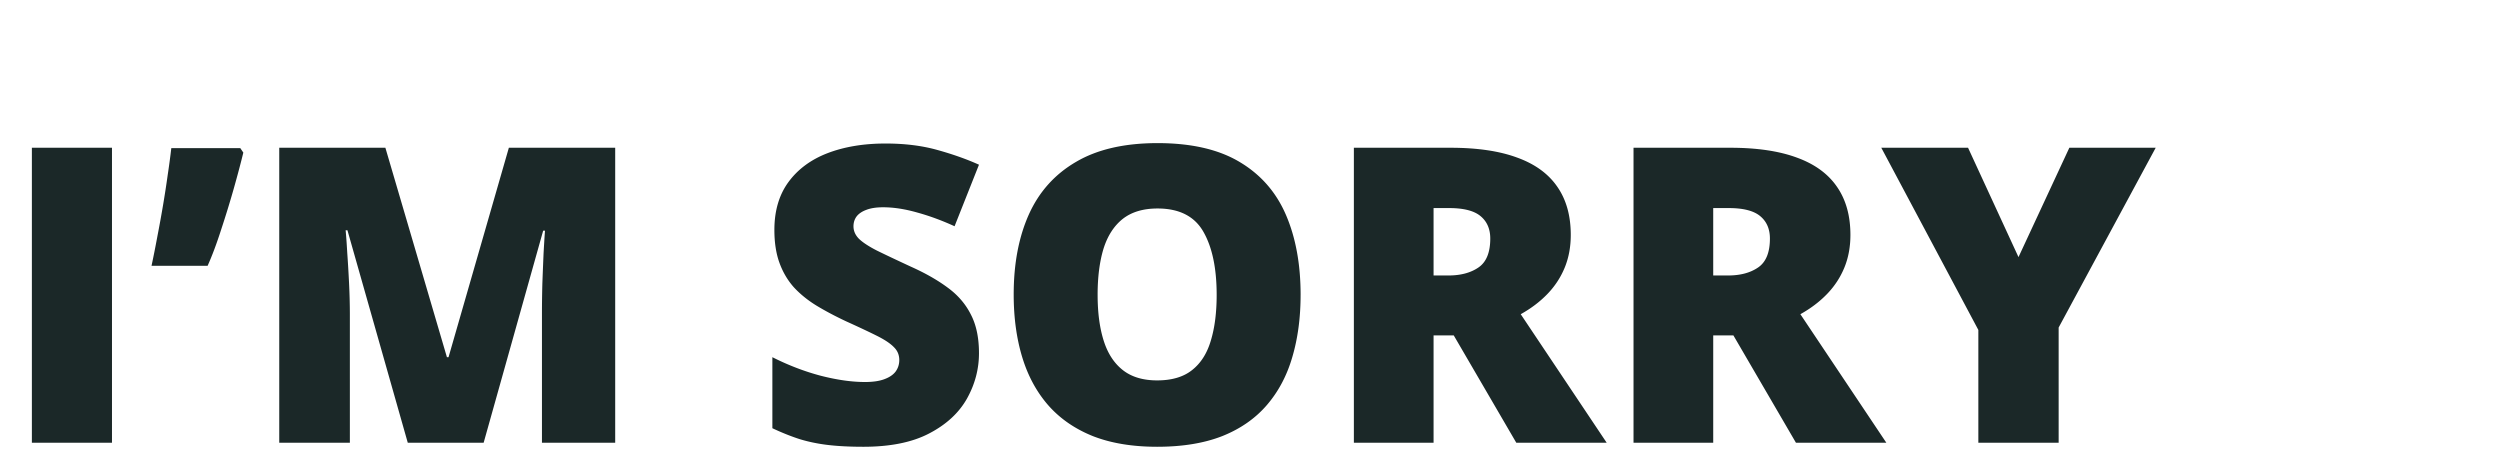 <svg width="686.177" height="128" viewBox="0 0 686.177 128" fill="none" xmlns="http://www.w3.org/2000/svg"><path x="8" y="46" width="724" height="108" fill="transparent" d="M6.481 37.266H593.012V124.759H6.481V37.266z"/><path d="M8.749 121.519V40.554h21.987V121.519H8.749Zm57.208 -80.855 0.83 1.218c-0.664 2.733 -1.531 6 -2.603 9.803a283.867 283.867 0 0 1 -3.488 11.353c-1.218 3.803 -2.455 7.106 -3.71 9.913H41.59c0.554 -2.584 1.089 -5.28 1.606 -8.085 0.554 -2.844 1.071 -5.686 1.551 -8.529 0.48 -2.844 0.905 -5.593 1.274 -8.251 0.405 -2.695 0.738 -5.169 0.996 -7.421h18.94ZM111.922 121.519l-16.558 -58.315h-0.498c0.147 1.513 0.295 3.562 0.442 6.147 0.185 2.584 0.351 5.371 0.499 8.362 0.147 2.99 0.221 5.87 0.221 8.639V121.519H76.645V40.554h29.13l16.891 57.484h0.443l16.558 -57.484h29.186V121.519h-20.103v-35.498c0 -2.548 0.037 -5.28 0.111 -8.197 0.111 -2.953 0.221 -5.722 0.332 -8.306 0.147 -2.622 0.277 -4.689 0.388 -6.203h-0.499L132.745 121.519h-20.823Zm156.781 -24.589c0 4.394 -1.108 8.565 -3.323 12.516 -2.215 3.913 -5.667 7.089 -10.356 9.525 -4.652 2.437 -10.67 3.655 -18.054 3.655 -3.693 0 -6.941 -0.166 -9.747 -0.498 -2.769 -0.332 -5.354 -0.868 -7.754 -1.606 -2.4 -0.776 -4.892 -1.773 -7.476 -2.991v-19.493c4.393 2.215 8.824 3.913 13.291 5.095 4.467 1.144 8.51 1.717 12.128 1.717 2.178 0 3.95 -0.258 5.316 -0.775 1.403 -0.517 2.437 -1.218 3.101 -2.105 0.665 -0.923 0.997 -1.975 0.997 -3.156 0 -1.403 -0.499 -2.584 -1.495 -3.544 -0.96 -0.997 -2.511 -2.031 -4.652 -3.101 -2.141 -1.071 -4.966 -2.4 -8.473 -3.987 -2.991 -1.403 -5.704 -2.843 -8.141 -4.32 -2.4 -1.477 -4.467 -3.157 -6.202 -5.04 -1.699 -1.92 -3.009 -4.154 -3.932 -6.701 -0.923 -2.547 -1.385 -5.556 -1.385 -9.026 0 -5.206 1.274 -9.562 3.821 -13.07 2.584 -3.544 6.166 -6.202 10.744 -7.975 4.614 -1.772 9.931 -2.658 15.949 -2.658 5.28 0 10.024 0.591 14.233 1.773 4.246 1.181 8.049 2.528 11.408 4.043l-6.701 16.891c-3.471 -1.588 -6.885 -2.844 -10.245 -3.766 -3.36 -0.96 -6.479 -1.44 -9.359 -1.44 -1.883 0 -3.433 0.24 -4.652 0.719 -1.182 0.443 -2.067 1.053 -2.658 1.828 -0.554 0.775 -0.831 1.661 -0.831 2.658 0 1.256 0.48 2.382 1.44 3.378 0.996 0.996 2.639 2.086 4.928 3.268 2.327 1.144 5.483 2.639 9.47 4.486 3.95 1.772 7.31 3.692 10.079 5.759 2.769 2.031 4.874 4.486 6.313 7.366 1.477 2.843 2.216 6.368 2.216 10.577Zm88.275 -16.004c0 6.239 -0.757 11.925 -2.271 17.056 -1.477 5.095 -3.803 9.489 -6.978 13.181 -3.176 3.692 -7.255 6.534 -12.239 8.528 -4.984 1.957 -10.946 2.935 -17.888 2.935 -6.793 0 -12.682 -0.978 -17.666 -2.935 -4.947 -1.994 -9.026 -4.818 -12.239 -8.473 -3.212 -3.692 -5.593 -8.104 -7.144 -13.236 -1.551 -5.131 -2.326 -10.854 -2.326 -17.167 0 -8.417 1.384 -15.728 4.153 -21.93 2.806 -6.24 7.126 -11.058 12.96 -14.454 5.833 -3.434 13.291 -5.151 22.373 -5.151 9.23 0 16.724 1.717 22.484 5.151 5.796 3.433 10.042 8.27 12.737 14.509s4.043 13.568 4.043 21.986Zm-55.712 0c0 4.873 0.554 9.064 1.662 12.571 1.107 3.508 2.861 6.202 5.261 8.086 2.4 1.883 5.538 2.824 9.414 2.824 4.024 0 7.218 -0.941 9.581 -2.824 2.4 -1.884 4.117 -4.578 5.151 -8.086 1.07 -3.507 1.606 -7.698 1.606 -12.571 0 -7.311 -1.218 -13.088 -3.655 -17.334 -2.436 -4.245 -6.627 -6.368 -12.571 -6.368 -3.951 0 -7.145 0.96 -9.581 2.879 -2.4 1.92 -4.154 4.653 -5.262 8.197 -1.07 3.544 -1.606 7.753 -1.606 12.627Zm96.86 -40.372c7.347 0 13.457 0.904 18.33 2.714 4.874 1.772 8.529 4.43 10.966 7.974 2.473 3.544 3.71 7.955 3.71 13.236 0 3.286 -0.554 6.276 -1.662 8.971s-2.695 5.114 -4.763 7.255c-2.03 2.105 -4.467 3.95 -7.31 5.538L440.989 121.519h-24.81l-17.168 -29.462h-5.538V121.519h-21.875V40.554h26.528Zm-0.333 16.558h-4.32V75.609h4.098c3.36 0 6.11 -0.738 8.252 -2.215 2.141 -1.477 3.211 -4.117 3.211 -7.92 0 -2.621 -0.885 -4.67 -2.658 -6.147 -1.772 -1.477 -4.633 -2.215 -8.584 -2.215Zm77.089 -16.559c7.347 0 13.457 0.905 18.331 2.714 4.873 1.773 8.528 4.431 10.965 7.975 2.473 3.544 3.71 7.955 3.71 13.236 0 3.286 -0.554 6.276 -1.662 8.971s-2.695 5.114 -4.763 7.255c-2.03 2.105 -4.467 3.95 -7.31 5.538L517.745 121.519h-24.81l-17.168 -29.462h-5.538V121.519h-21.874V40.554h26.527Zm-0.333 16.559h-4.32V75.609h4.098c3.36 0 6.11 -0.738 8.252 -2.215 2.141 -1.477 3.211 -4.117 3.211 -7.92 0 -2.621 -0.885 -4.67 -2.658 -6.147 -1.772 -1.477 -4.633 -2.215 -8.584 -2.215Zm79.47 13.457 13.956 -30.015h23.703l-26.638 49.343V121.519h-22.041v-30.957l-26.638 -50.007h23.813l13.845 30.015Z" fill="#1B2828"/></svg>